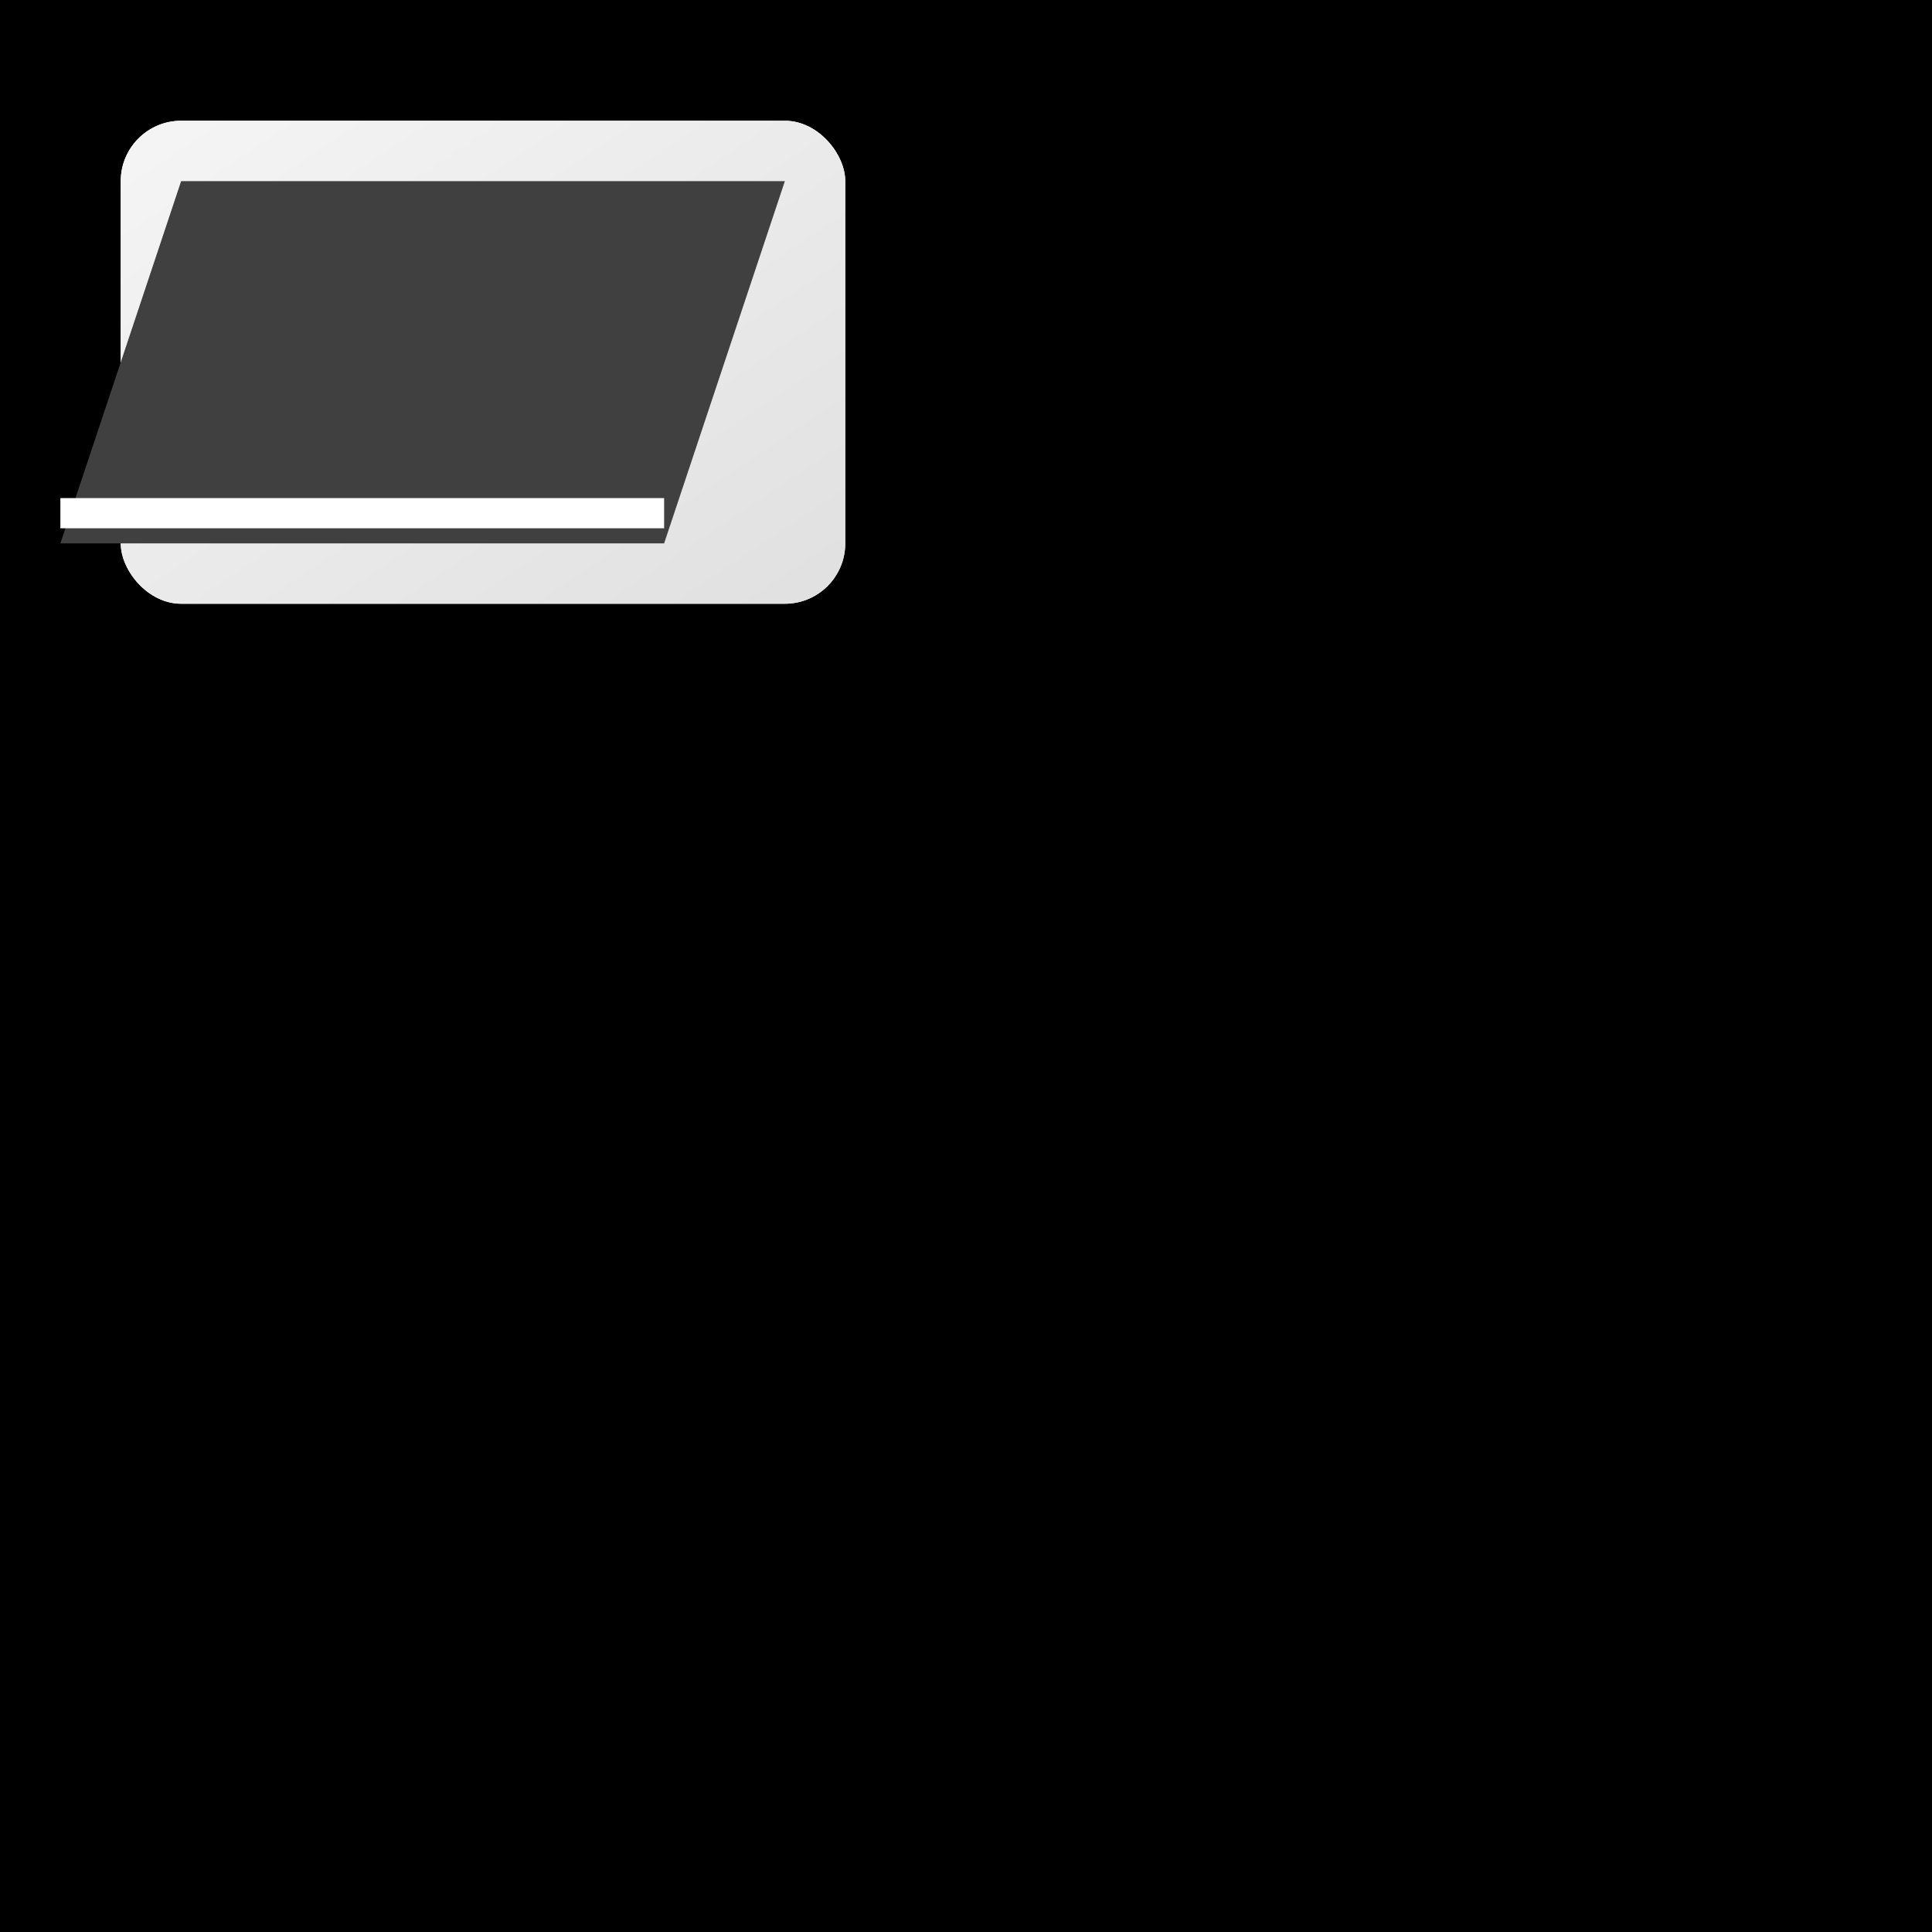 <svg width="32" height="32" viewBox="0 0 32 32" fill="none" xmlns="http://www.w3.org/2000/svg">
  <!-- Black background -->
  <rect width="32" height="32" fill="#000000"/>
  
  <!-- White background element in top-left -->
  <rect x="2" y="2" width="12" height="8" fill="#FFFFFF" rx="1"/>
  
  <!-- Light grey gradient overlay -->
  <rect x="2" y="2" width="12" height="8" fill="url(#gradient)" rx="1"/>
  
  <!-- Dark grey diagonal shape -->
  <path d="M3 3 L13 3 L11 9 L1 9 Z" fill="#404040" rx="0.5"/>
  
  <!-- Bright white diagonal line -->
  <line x1="1" y1="8.5" x2="11" y2="8.5" stroke="#FFFFFF" stroke-width="0.5"/>
  
  <defs>
    <linearGradient id="gradient" x1="0%" y1="0%" x2="100%" y2="100%">
      <stop offset="0%" style="stop-color:#F5F5F5;stop-opacity:1" />
      <stop offset="100%" style="stop-color:#E0E0E0;stop-opacity:1" />
    </linearGradient>
  </defs>
</svg>
